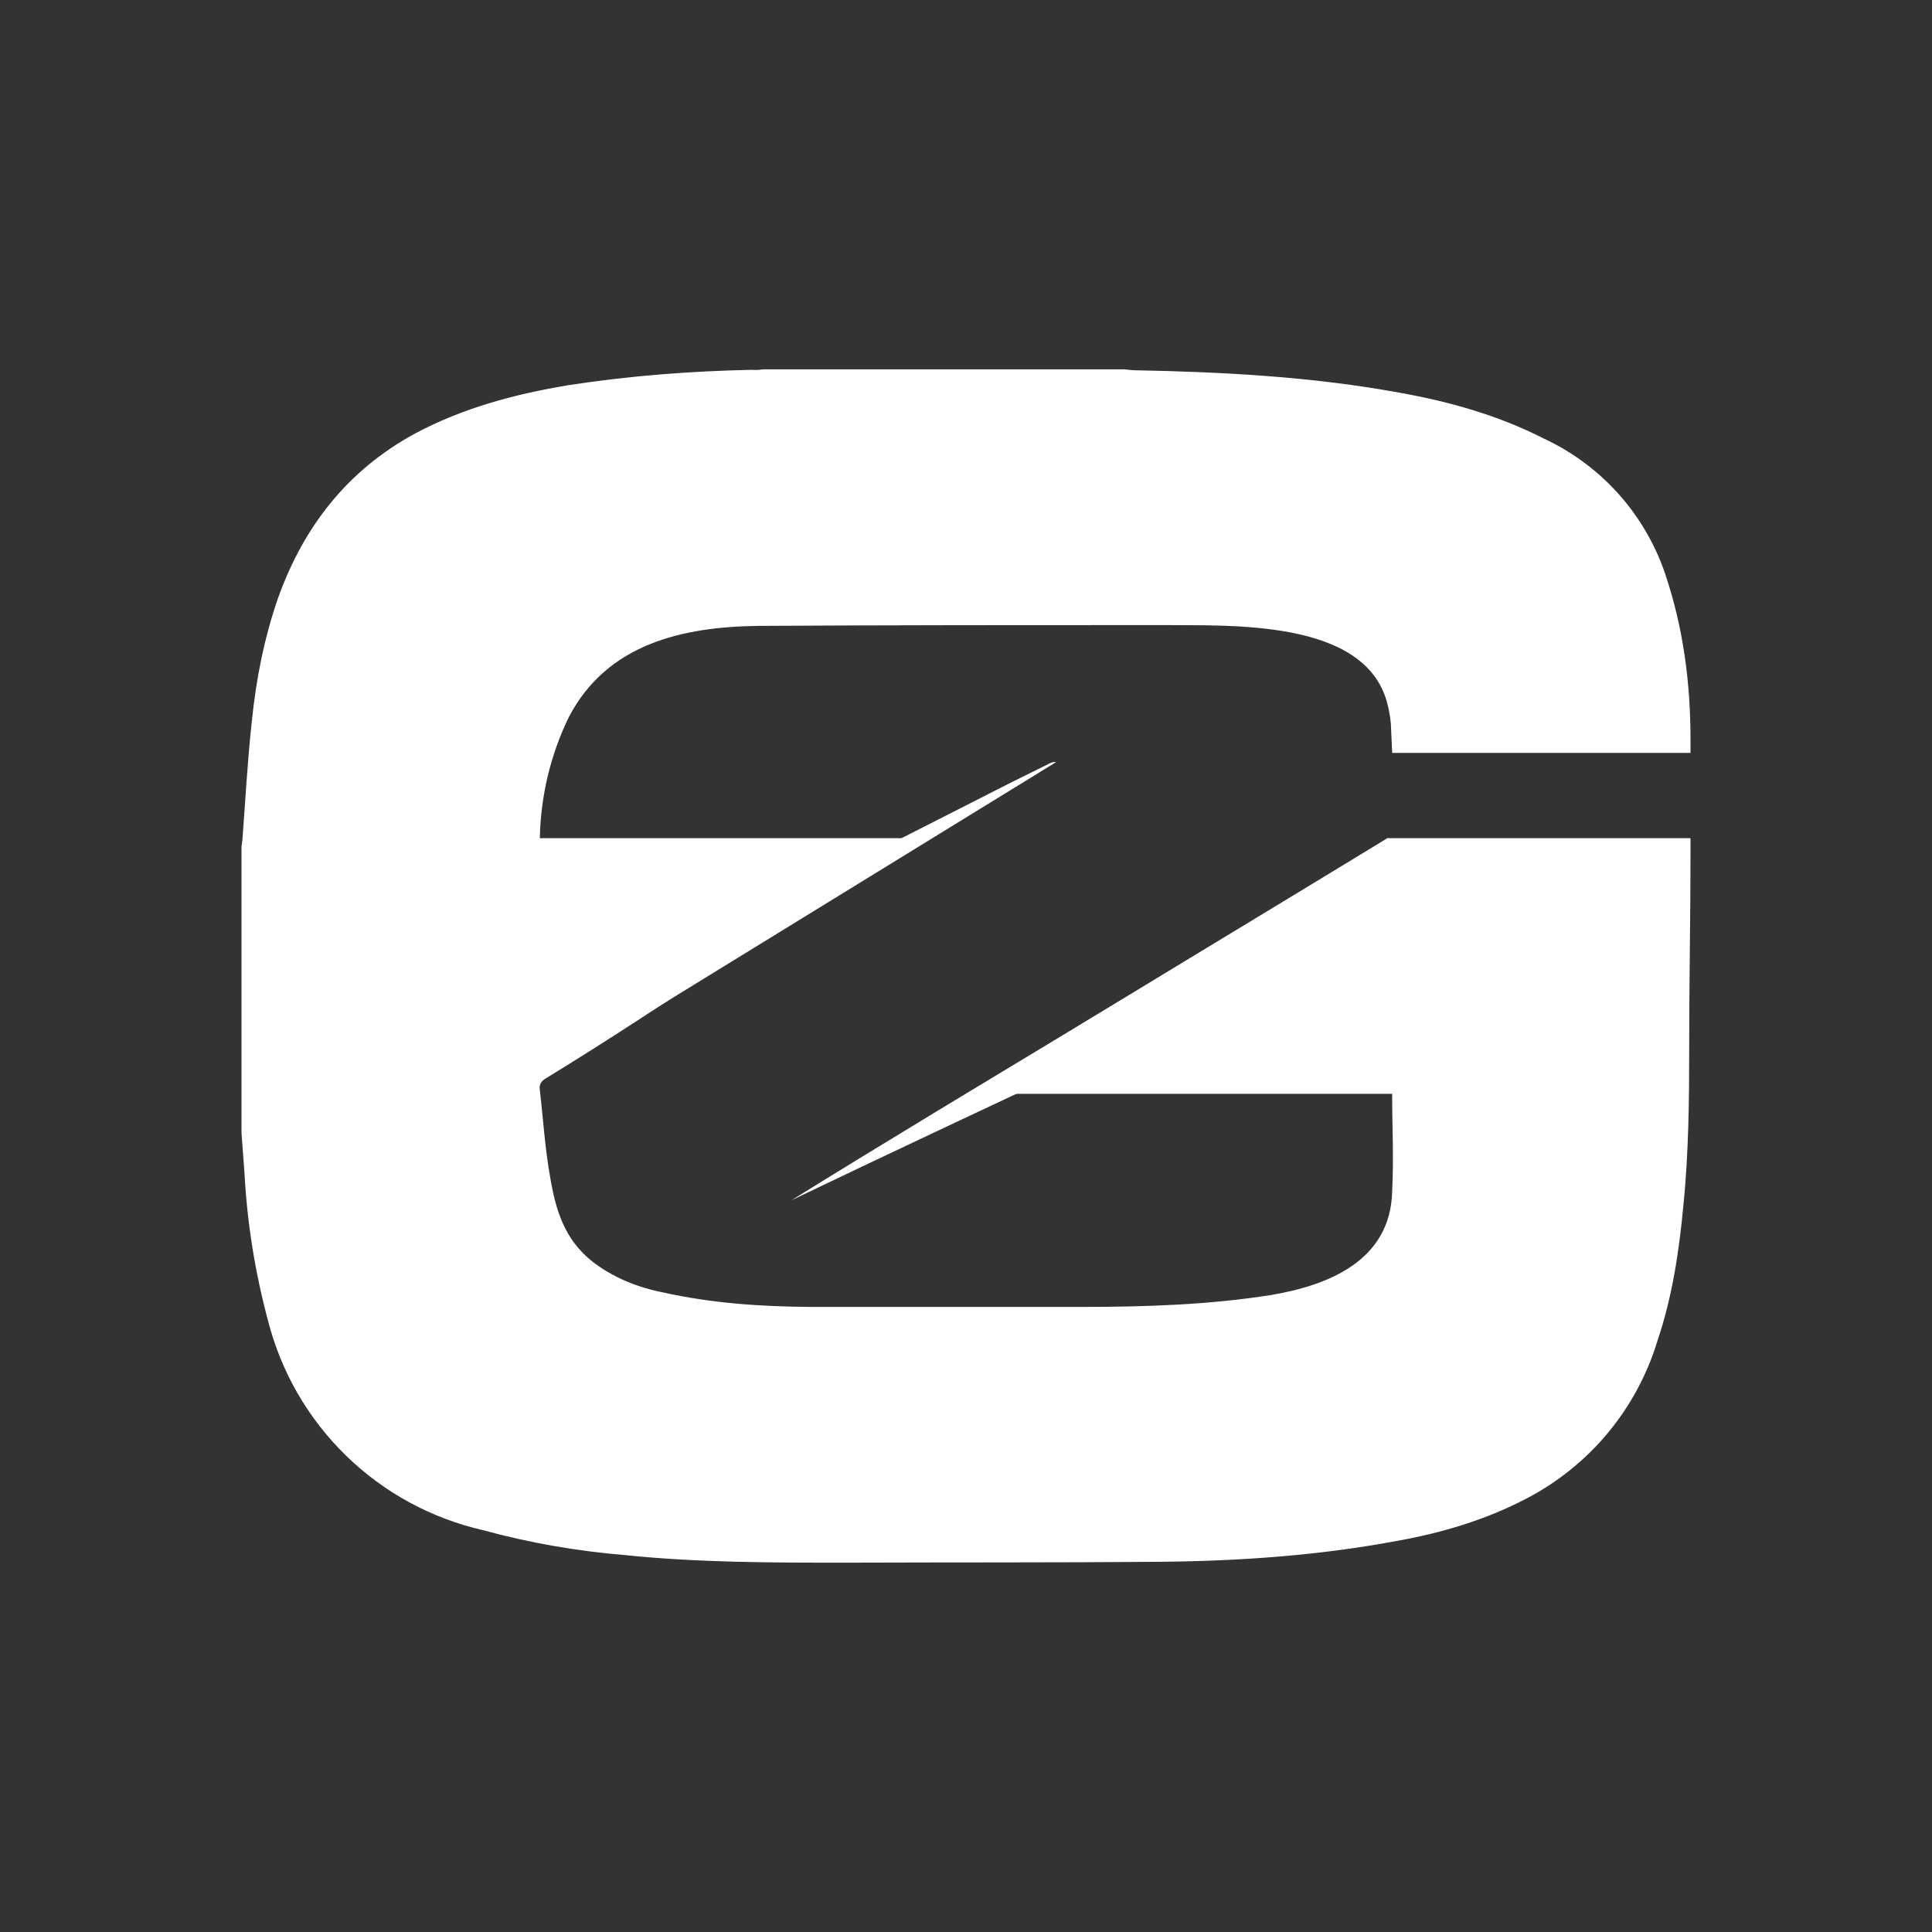 <svg width="24" height="24" viewBox="0 0 24 24" fill="none" xmlns="http://www.w3.org/2000/svg">
<rect x="0" y="0" width="24" height="24" fill="#333333" stroke="none"/>
<path d="M9.48 4.588H13.964L14.075 4.599C15.187 4.62 16.299 4.678 17.395 4.88C18.014 4.991 18.612 5.16 19.174 5.446C19.525 5.609 19.84 5.841 20.099 6.128C20.358 6.416 20.557 6.753 20.682 7.119C20.91 7.791 21 8.48 21 9.184V9.353H17.294L17.278 8.993C17.27 8.904 17.254 8.815 17.231 8.728C16.95 7.68 15.261 7.775 14.419 7.765C12.757 7.765 11.089 7.765 9.427 7.775C8.474 7.786 7.542 7.998 7.066 8.908C6.838 9.378 6.716 9.891 6.706 10.412H11.418L11.285 10.491C9.761 11.428 8.31 12.461 6.785 13.393C6.722 13.43 6.695 13.472 6.706 13.541C6.748 13.901 6.769 14.261 6.833 14.615C6.902 15.034 7.013 15.399 7.362 15.674C7.616 15.87 7.918 15.992 8.236 16.055C8.834 16.188 9.438 16.23 10.046 16.235H13.445C14.218 16.235 15.023 16.209 15.79 16.087C16.516 15.965 17.273 15.653 17.294 14.801C17.315 14.345 17.294 14.049 17.294 13.588H12L12.371 13.371C13.911 12.424 15.69 11.354 17.236 10.412H21V10.613C21 11.396 20.984 12.18 20.984 12.969C20.984 13.641 20.979 14.314 20.91 14.991C20.857 15.553 20.772 16.114 20.592 16.648C20.466 17.067 20.257 17.457 19.978 17.795C19.699 18.132 19.355 18.41 18.967 18.613C18.464 18.877 17.919 19.041 17.352 19.142C16.389 19.322 15.415 19.391 14.43 19.401C13.122 19.412 11.815 19.407 10.512 19.412C9.591 19.412 8.67 19.412 7.754 19.317C7.164 19.268 6.579 19.166 6.007 19.01C5.363 18.864 4.772 18.544 4.299 18.083C3.826 17.622 3.49 17.04 3.328 16.4C3.168 15.803 3.07 15.19 3.037 14.573L3 14.075V10.518L3.011 10.438C3.048 9.946 3.074 9.459 3.127 8.972C3.18 8.442 3.281 7.929 3.455 7.426C3.773 6.542 4.313 5.843 5.16 5.383C5.758 5.065 6.399 4.895 7.066 4.784C7.823 4.668 8.575 4.61 9.342 4.594C9.395 4.599 9.438 4.594 9.48 4.588Z" fill="white"/>
<path d="M6.299 13.269L6.421 12.798C6.431 12.745 6.458 12.713 6.511 12.687C7.421 12.263 8.332 11.839 9.232 11.4C10.349 10.85 11.46 10.278 12.567 9.717L13.038 9.484C13.059 9.473 13.086 9.462 13.118 9.468L6.548 13.507C6.463 13.438 6.389 13.37 6.299 13.306V13.264V13.269Z" fill="white"/>
<path d="M9.83 14.911C12.117 13.492 14.949 11.829 17.241 10.411C17.353 10.543 17.268 10.771 17.374 10.908C17.405 10.945 17.4 11.014 17.405 11.067C17.416 11.157 17.448 11.258 17.411 11.321C17.374 11.379 17.268 11.406 17.189 11.443C14.886 12.539 12.127 13.809 9.83 14.911Z" fill="white"/>
</svg>
